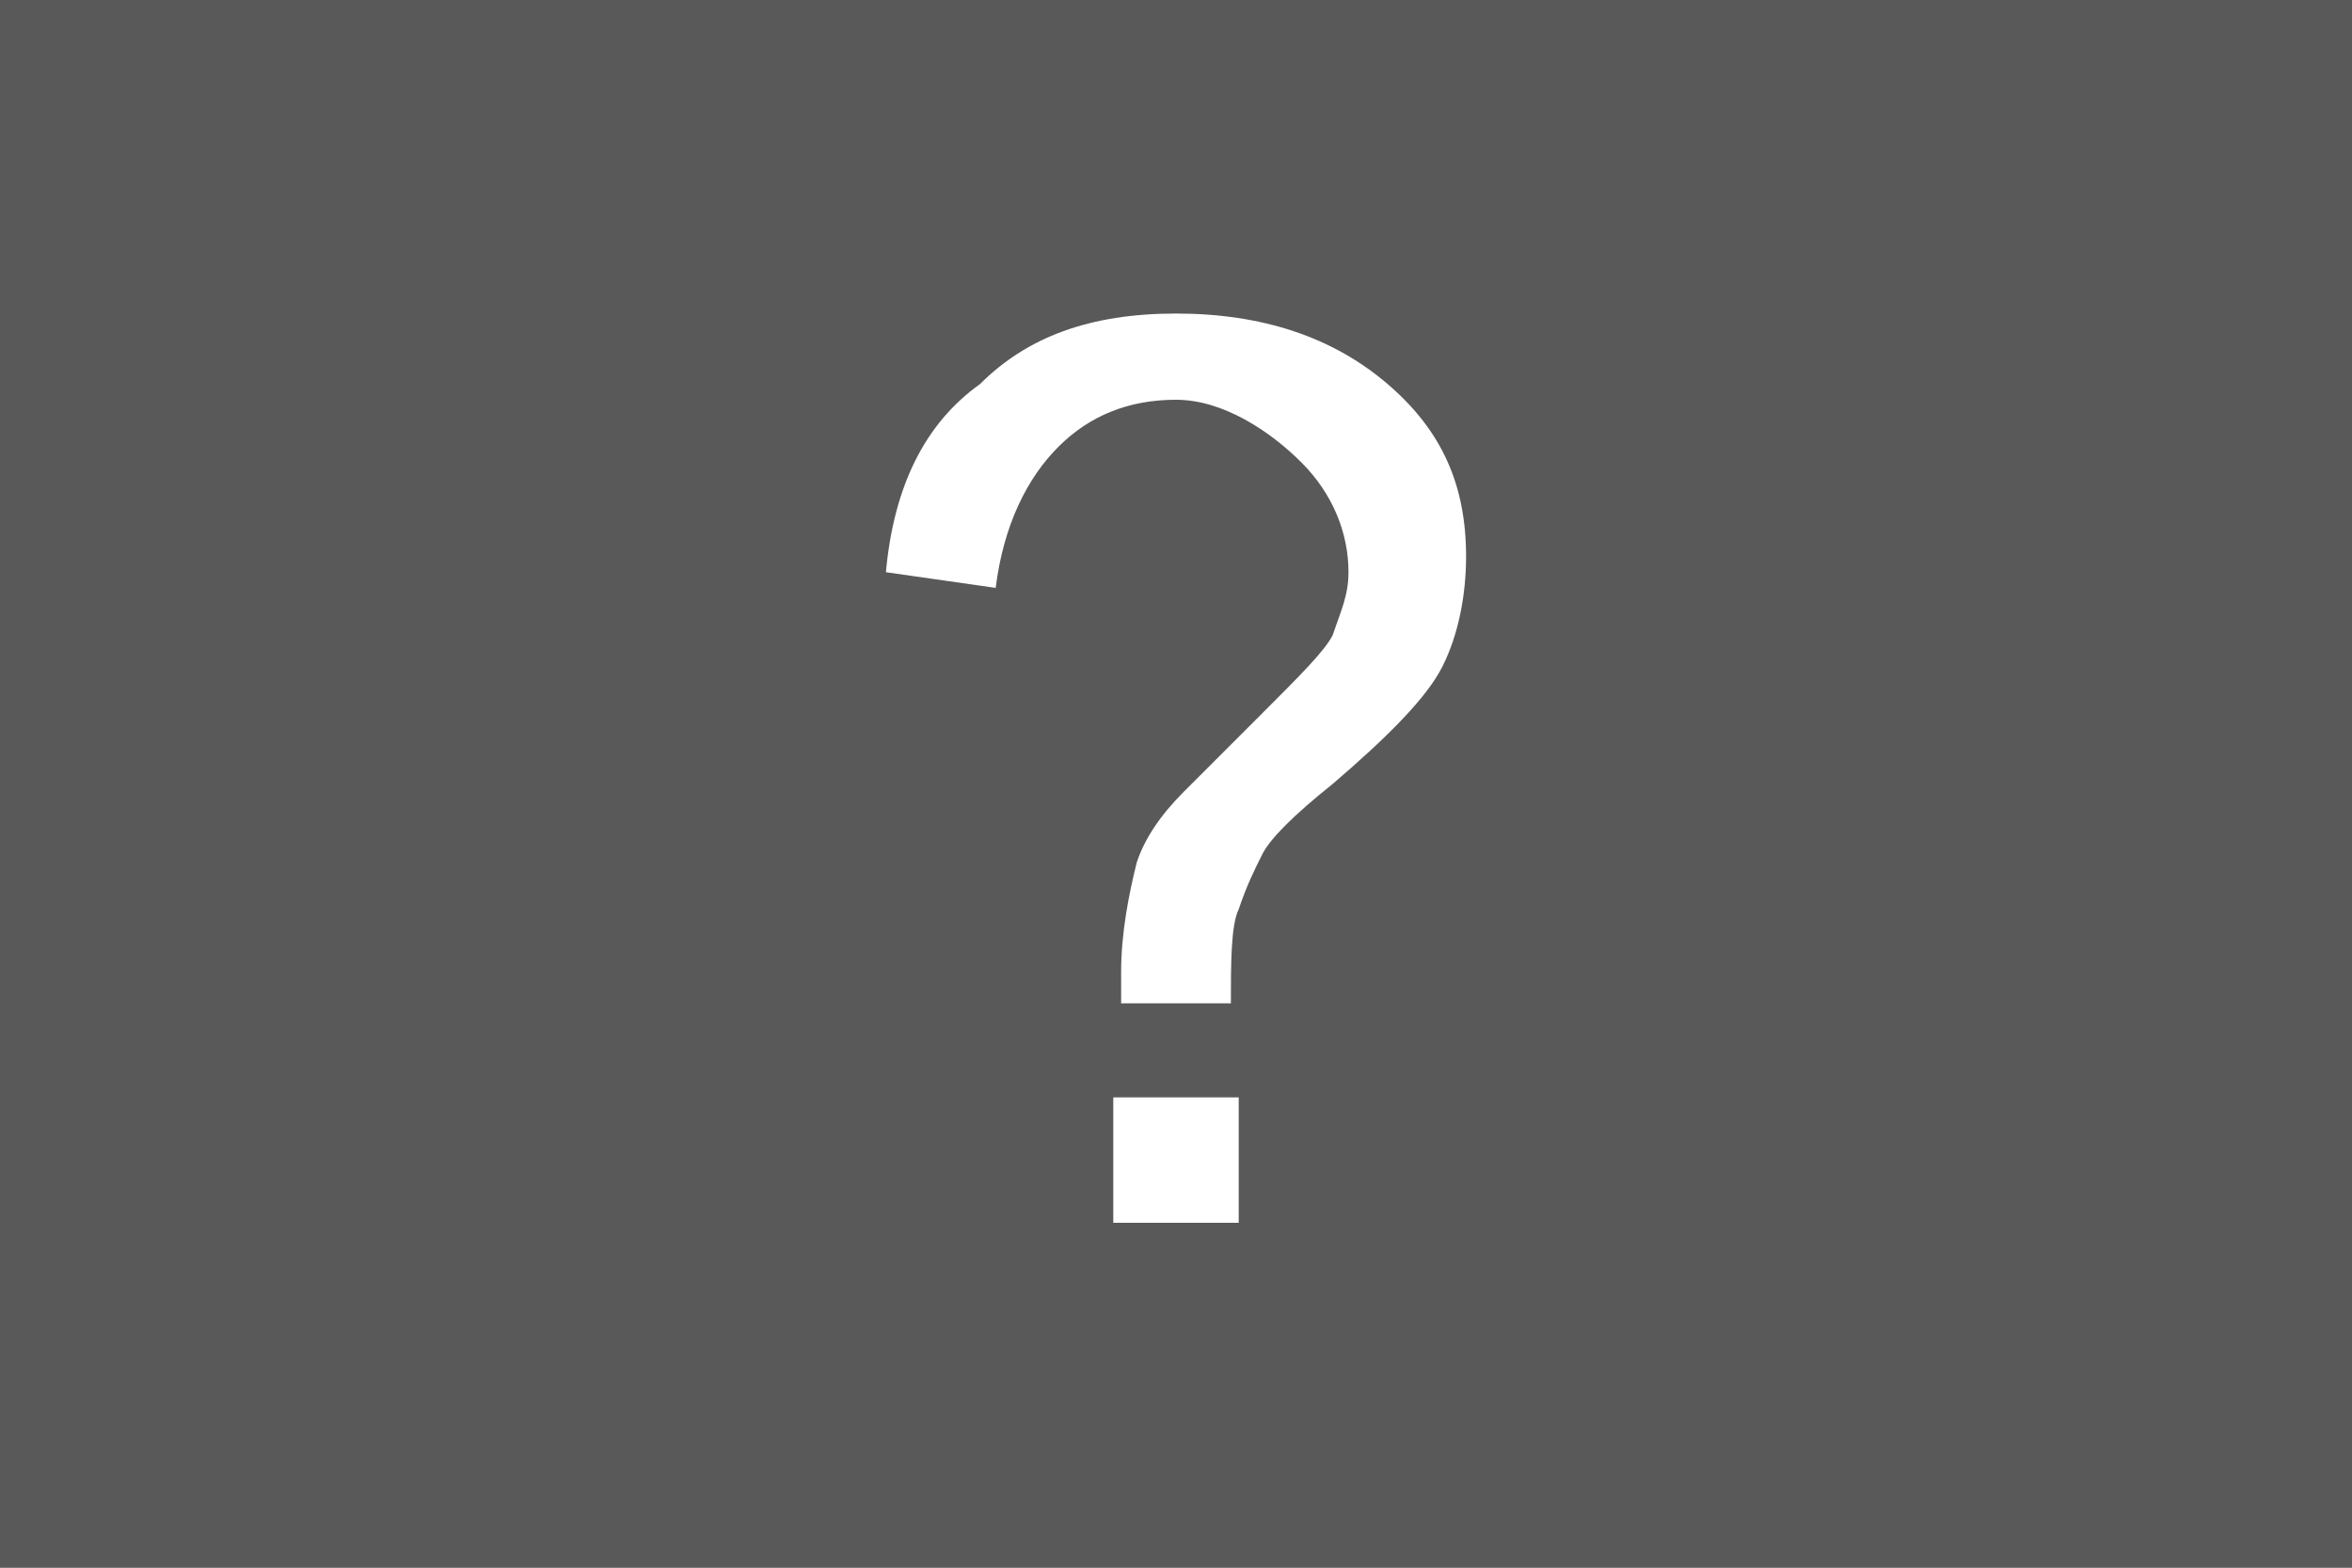 <?xml version="1.0" encoding="utf-8"?>
<!-- Generator: Adobe Illustrator 23.1.1, SVG Export Plug-In . SVG Version: 6.00 Build 0)  -->
<svg version="1.1" id="Layer_1" xmlns="http://www.w3.org/2000/svg" xmlns:xlink="http://www.w3.org/1999/xlink" x="0px" y="0px"
	 viewBox="0 0 30 20" style="enable-background:new 0 0 30 20;" xml:space="preserve">
<rect x="0" y="0" width="30" height="20" fill="#333333" stroke="none"/>
<style type="text/css">
	.st0{opacity:0.5;fill:#808080;}
	.st1{fill:#FFFFFF;}
</style>
<rect y="0" class="st0" width="30" height="20"/>
<g>
	<path class="st1" d="M14.3,12.8c0-0.2,0-0.3,0-0.4c0-0.5,0.1-1,0.2-1.4c0.1-0.3,0.3-0.6,0.6-0.9c0.2-0.2,0.5-0.5,1-1s0.8-0.8,0.9-1
		c0.1-0.3,0.2-0.5,0.2-0.8c0-0.5-0.2-1-0.6-1.4S15.6,5.1,15,5.1c-0.6,0-1.1,0.2-1.5,0.6c-0.4,0.4-0.7,1-0.8,1.8l-1.4-0.2
		c0.1-1.1,0.5-1.9,1.2-2.4C13.1,4.3,13.9,4,15,4c1.1,0,2,0.3,2.7,0.9c0.7,0.6,1,1.3,1,2.2c0,0.5-0.1,1-0.3,1.4
		c-0.2,0.4-0.7,0.9-1.4,1.5c-0.5,0.4-0.8,0.7-0.9,0.9c-0.1,0.2-0.2,0.4-0.3,0.7c-0.1,0.2-0.1,0.7-0.1,1.2H14.3z M14.2,15.6V14h1.6
		v1.6H14.2z"/>
</g>
</svg>
